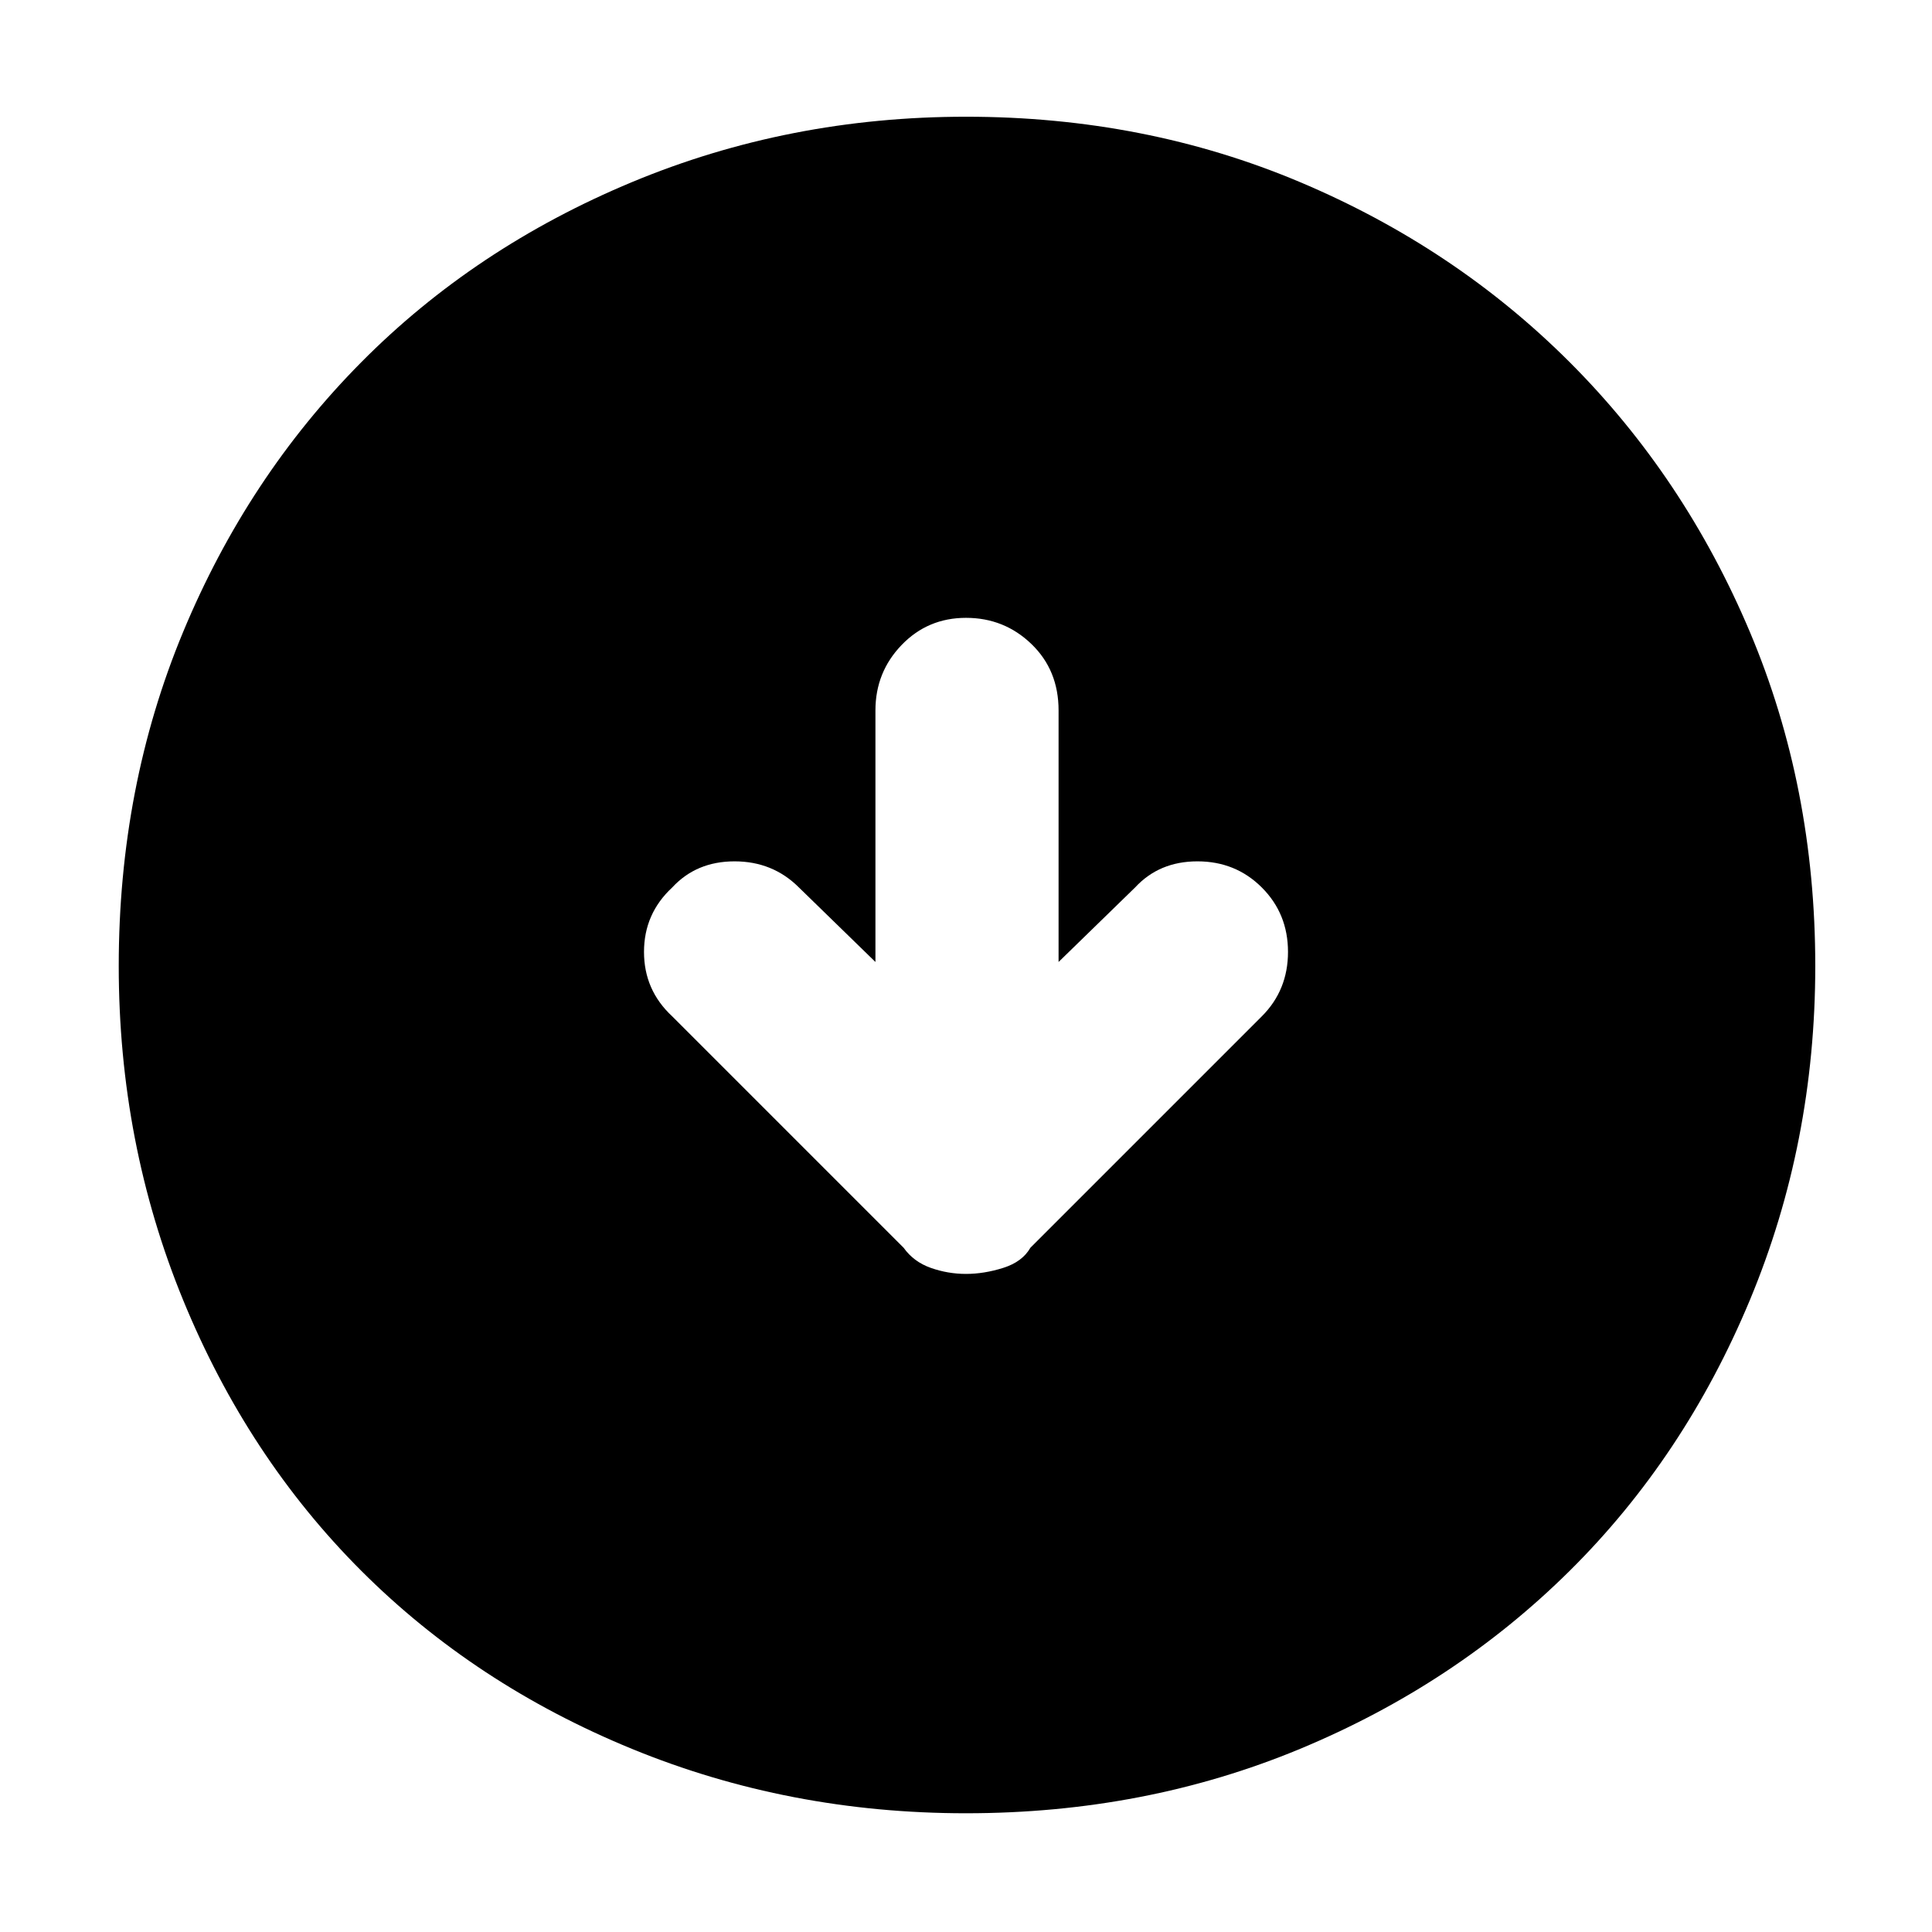<svg xmlns="http://www.w3.org/2000/svg" height="48" width="48"><path d="M24 31.65q.45 0 .925-.15.475-.15.675-.5l5.75-5.75q.65-.65.65-1.6 0-.95-.65-1.6-.65-.65-1.6-.65-.95 0-1.55.65l-1.9 1.85v-6.25q0-1-.675-1.65-.675-.65-1.625-.65t-1.6.675q-.65.675-.65 1.625v6.25l-1.9-1.85q-.65-.65-1.6-.65-.95 0-1.55.65-.7.65-.7 1.6 0 .95.7 1.6L22.45 31q.25.35.675.5.425.15.875.15Zm0 13.4q-4.4 0-8.3-1.6-3.9-1.6-6.725-4.425Q6.15 36.2 4.55 32.3q-1.6-3.9-1.6-8.3 0-4.45 1.6-8.3 1.6-3.85 4.425-6.7Q11.8 6.15 15.7 4.525 19.6 2.9 24 2.9q4.45 0 8.3 1.625Q36.15 6.15 39 9q2.85 2.85 4.475 6.7Q45.1 19.55 45.1 24q0 4.4-1.625 8.3Q41.85 36.2 39 39.025q-2.85 2.825-6.7 4.425-3.85 1.6-8.3 1.6Z"/></svg>